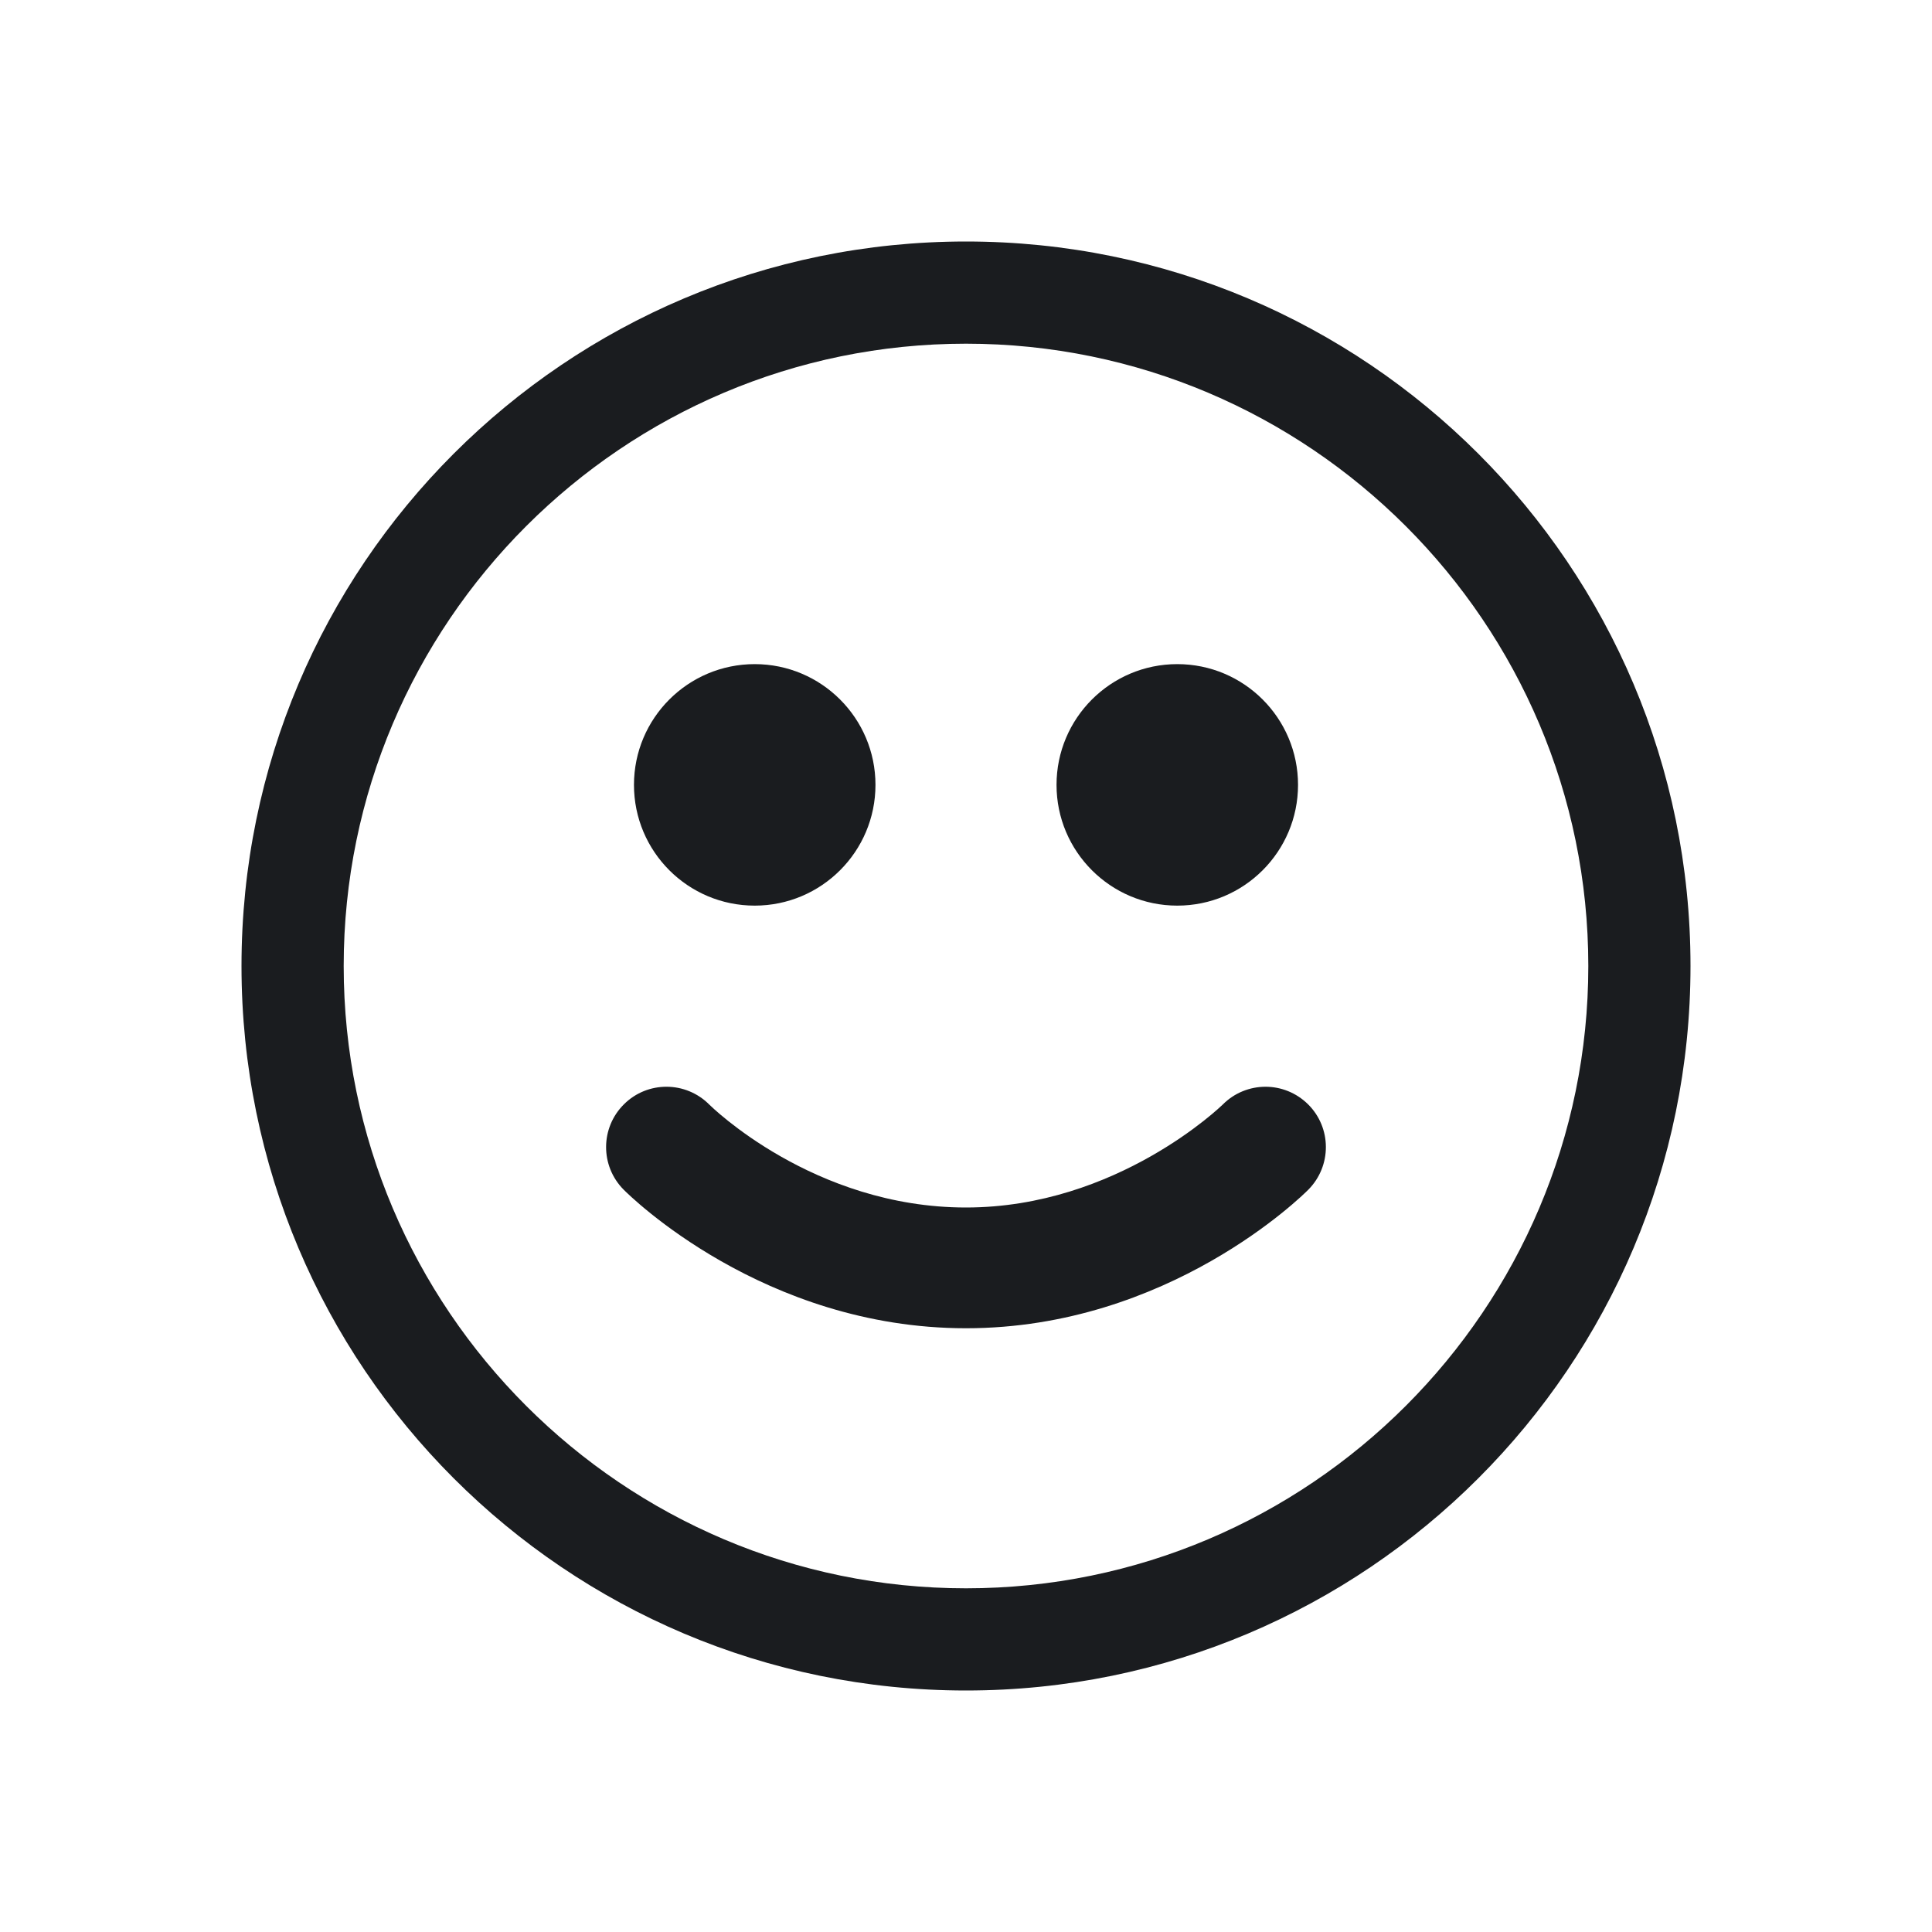 <svg width="28" height="28" viewBox="0 0 28 28" fill="none" xmlns="http://www.w3.org/2000/svg">
<g clip-path="url(#clip0_187_395)">
<path fill-rule="evenodd" clip-rule="evenodd" d="M14 3.5C19.799 3.5 24.5 8.201 24.5 14C24.5 19.799 19.799 24.5 14 24.5C8.201 24.5 3.5 19.799 3.5 14C3.5 8.201 8.201 3.5 14 3.5ZM14 4.981C9.027 4.981 4.981 9.027 4.981 14C4.981 18.973 9.027 23.019 14 23.019C18.973 23.019 23.019 18.973 23.019 14C23.019 9.027 18.973 4.981 14 4.981ZM18.341 15.75C18.563 15.75 18.786 15.835 18.957 16.004C19.3 16.344 19.302 16.897 18.962 17.241C18.881 17.323 16.936 19.25 14 19.25C11.063 19.25 9.119 17.323 9.038 17.241C8.697 16.897 8.7 16.344 9.043 16.004C9.385 15.663 9.94 15.666 10.28 16.009C10.295 16.023 11.784 17.5 14 17.5C16.189 17.5 17.707 16.021 17.72 16.009C17.89 15.837 18.116 15.75 18.341 15.75ZM10.938 9.625C11.904 9.625 12.688 10.409 12.688 11.375C12.688 12.341 11.904 13.125 10.938 13.125C9.971 13.125 9.188 12.341 9.188 11.375C9.188 10.409 9.971 9.625 10.938 9.625ZM17.062 9.625C18.029 9.625 18.812 10.409 18.812 11.375C18.812 12.341 18.029 13.125 17.062 13.125C16.096 13.125 15.312 12.341 15.312 11.375C15.312 10.409 16.096 9.625 17.062 9.625Z" fill="#1A1C1F"/>
</g>
<defs>
<clipPath id="clip0_187_395">
<rect width="28" height="28" fill="white"/>
</clipPath>
</defs>
</svg>
